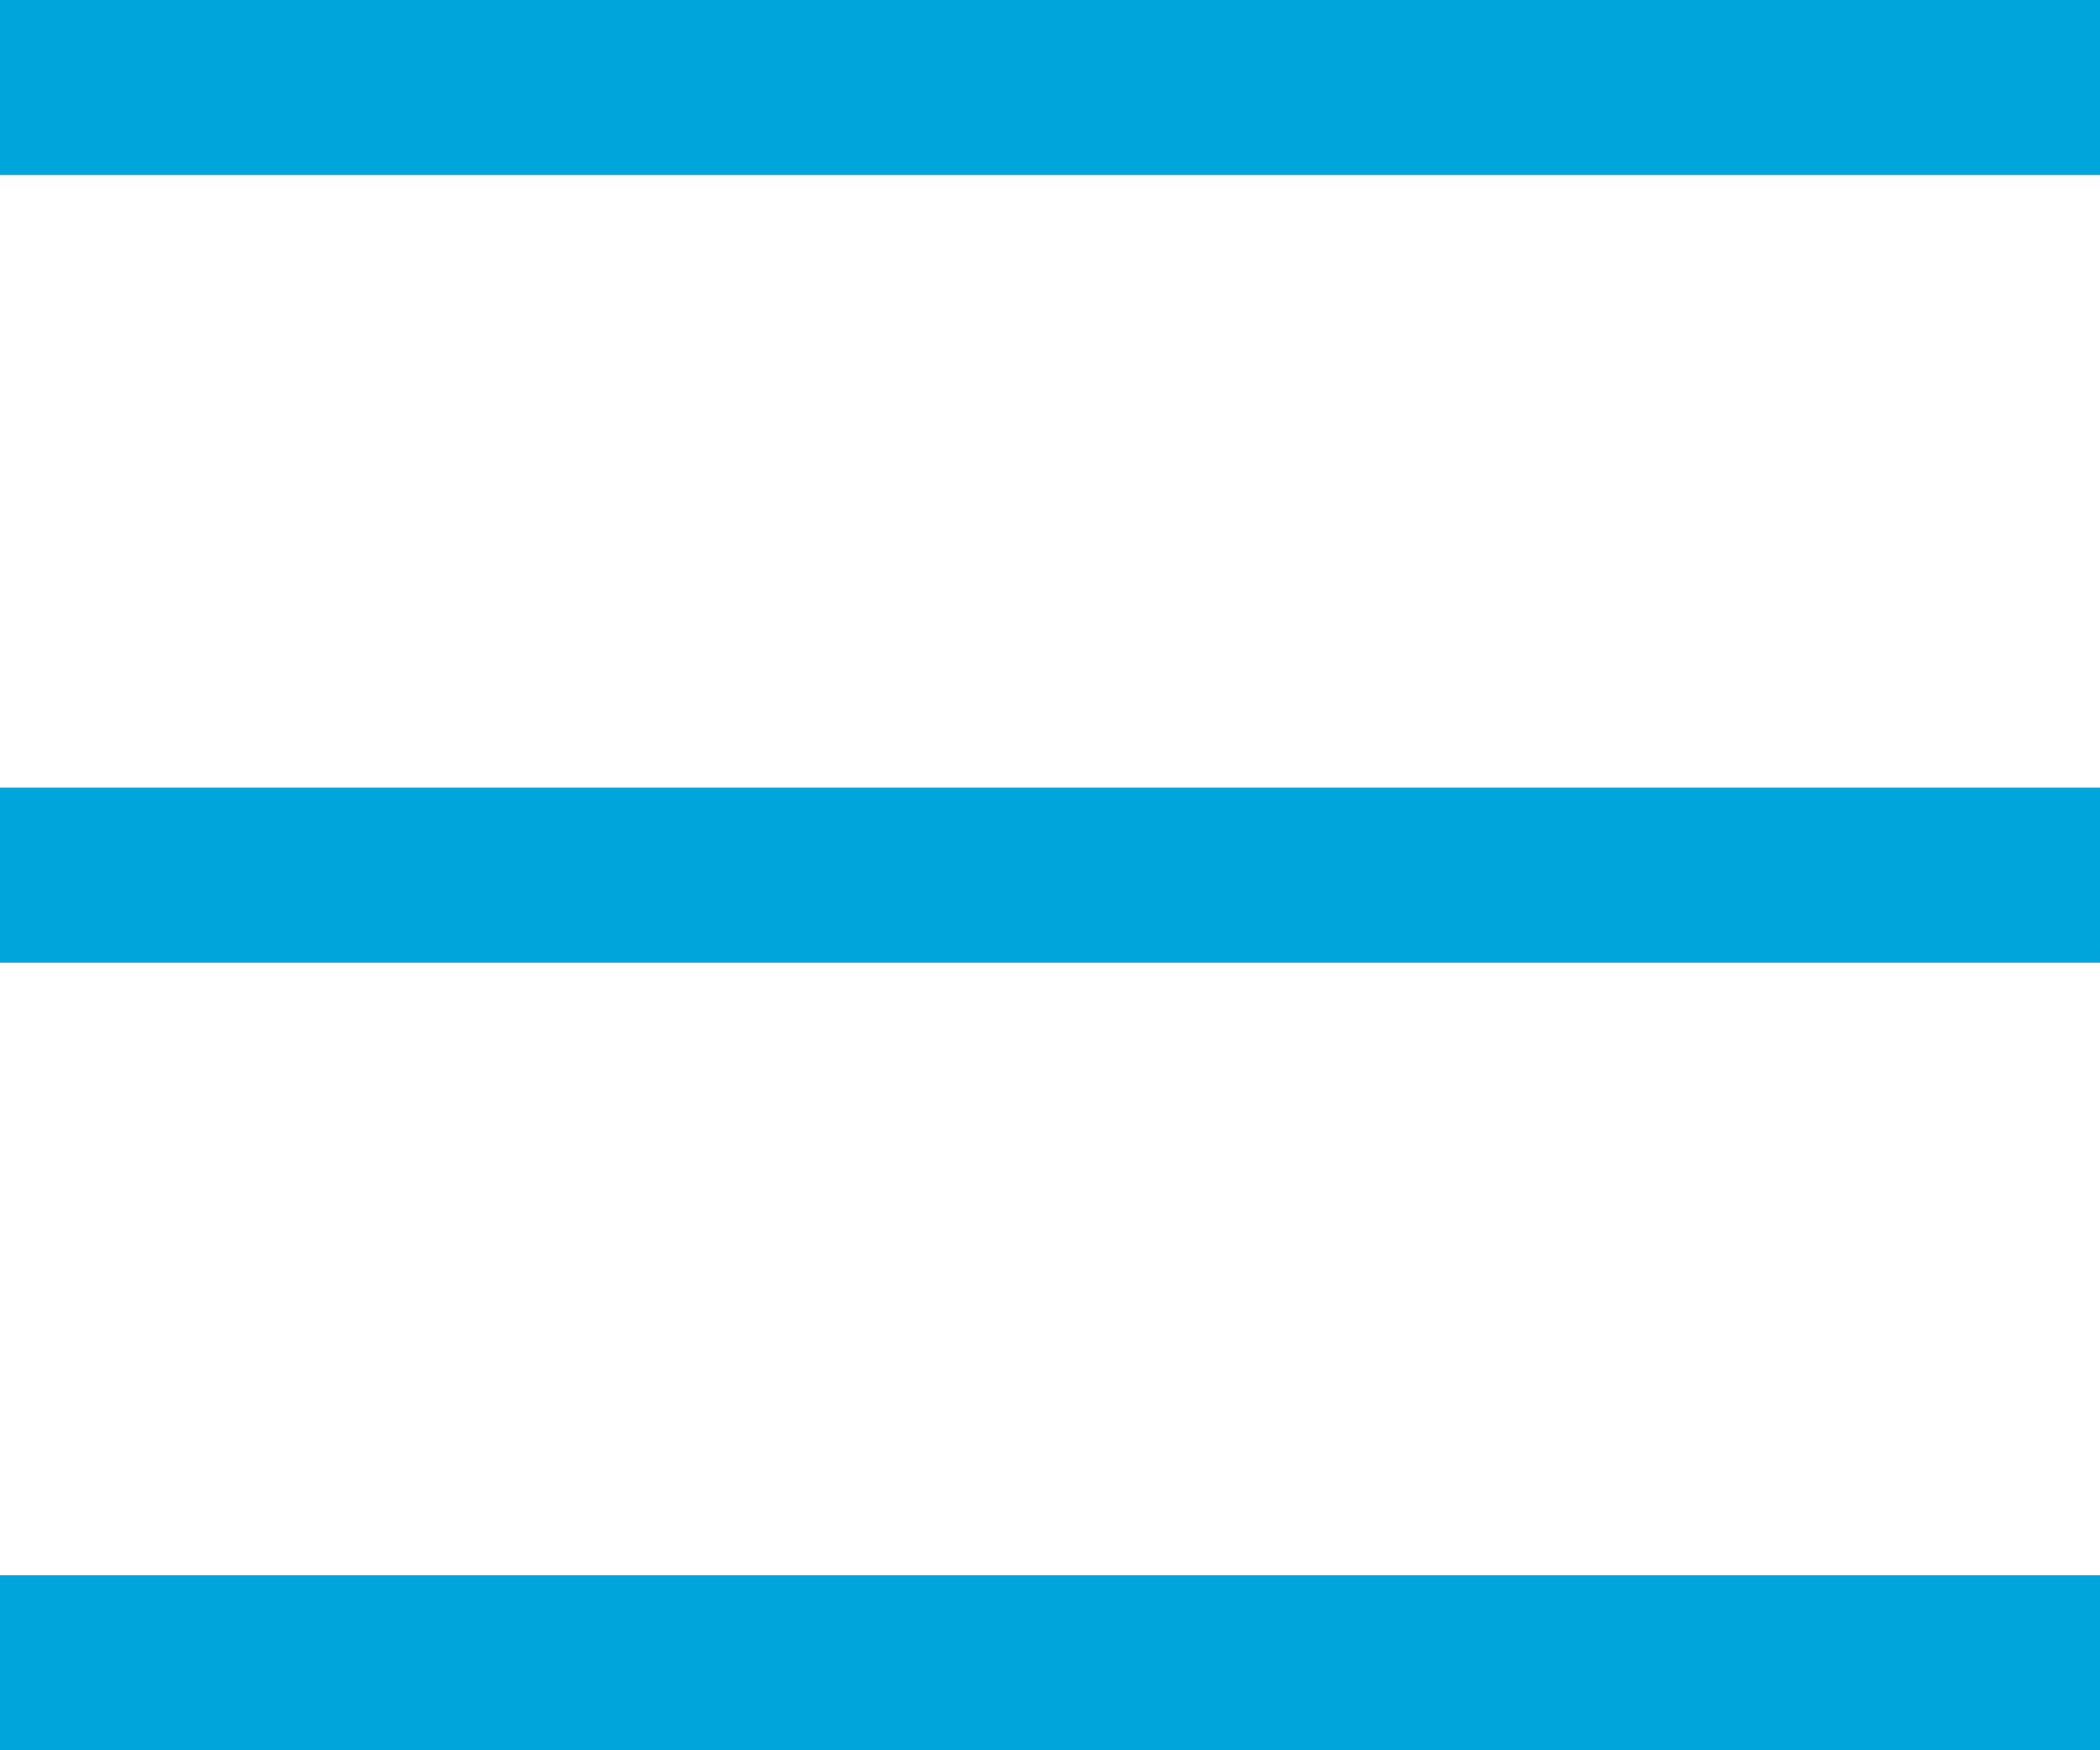 <?xml version="1.0" encoding="UTF-8" standalone="no"?>
<!-- Created with Inkscape (http://www.inkscape.org/) -->

<svg
   xmlns:dc="http://purl.org/dc/elements/1.1/"
   xmlns:cc="http://creativecommons.org/ns#"
   xmlns:rdf="http://www.w3.org/1999/02/22-rdf-syntax-ns#"
   xmlns:svg="http://www.w3.org/2000/svg"
   xmlns="http://www.w3.org/2000/svg"
   xmlns:sodipodi="http://sodipodi.sourceforge.net/DTD/sodipodi-0.dtd"
   xmlns:inkscape="http://www.inkscape.org/namespaces/inkscape"
   width="30"
   height="25"
   viewBox="0 0 30 25"
   id="svg2"
   version="1.1"
   inkscape:version="0.91 r13725"
   sodipodi:docname="icon--hamburger-menu--blue.svg">
  <defs
     id="defs4" />
  <sodipodi:namedview
     id="base"
     pagecolor="#ffffff"
     bordercolor="#666666"
     borderopacity="1.0"
     inkscape:pageopacity="0.0"
     inkscape:pageshadow="2"
     inkscape:zoom="15.839192"
     inkscape:cx="11.752277"
     inkscape:cy="14.968911"
     inkscape:document-units="px"
     inkscape:current-layer="layer1"
     showgrid="false"
     units="px"
     inkscape:window-width="1366"
     inkscape:window-height="744"
     inkscape:window-x="1920"
     inkscape:window-y="178"
     inkscape:window-maximized="1" />
  <g
     inkscape:label="Camada 1"
     inkscape:groupmode="layer"
     id="layer1"
     transform="translate(0,-1027.362)">
    <rect
       style="fill:#00a5db;fill-opacity:1;stroke:none;stroke-opacity:1"
       id="rect4136"
       width="30"
       height="2.5"
       x="0"
       y="1027.362" />
    <rect
       style="fill:#00a5db;fill-opacity:1;stroke:none;stroke-opacity:1"
       id="rect4136-3"
       width="30"
       height="2.5"
       x="0"
       y="1038.612" />
    <rect
       style="fill:#00a5db;fill-opacity:1;stroke:none;stroke-opacity:1"
       id="rect4136-3-6"
       width="30"
       height="2.5"
       x="0"
       y="1049.862" />
  </g>
</svg>
